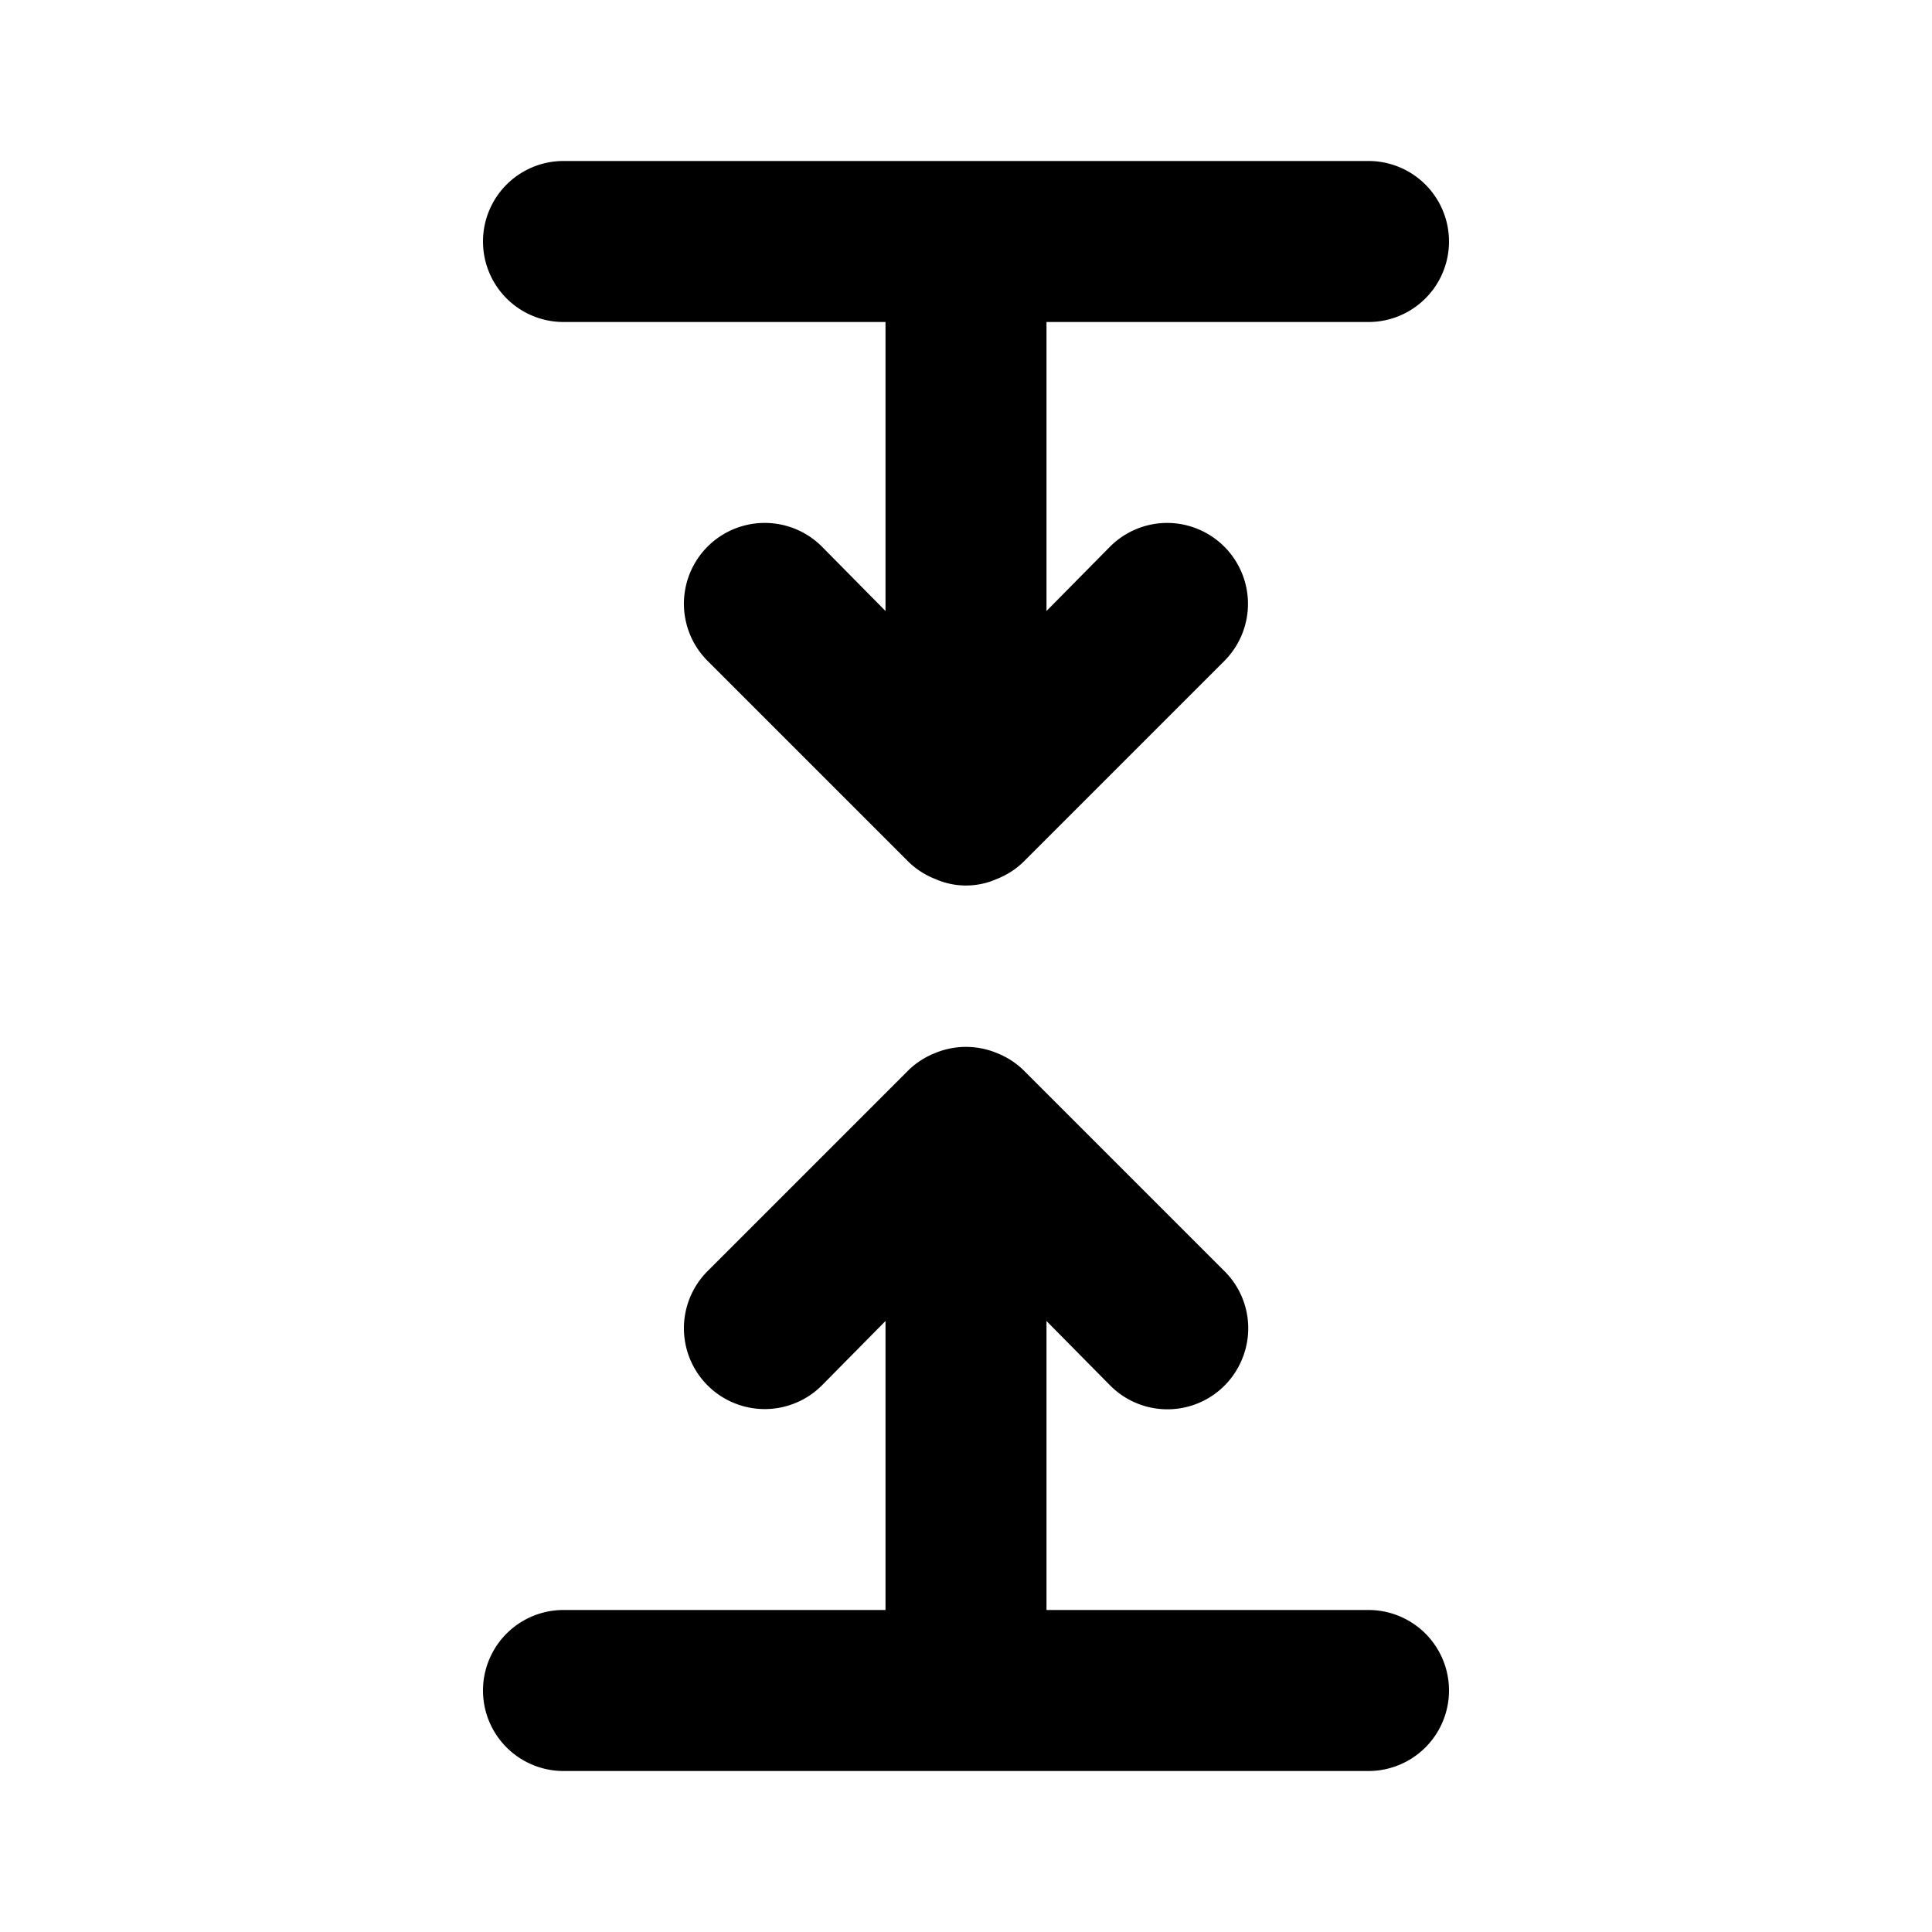 <svg xmlns="http://www.w3.org/2000/svg" width="24" height="24" fill="currentColor" viewBox="0 0 24 24">
  <path d="M17 20h-4v-3.59l.79.8a1.002 1.002 0 0 0 1.639-.325 1 1 0 0 0-.219-1.095l-2.5-2.5a1 1 0 0 0-.33-.21 1 1 0 0 0-.76 0 1 1 0 0 0-.33.21l-2.5 2.5a1.003 1.003 0 1 0 1.42 1.42l.79-.8V20H7a1 1 0 0 0 0 2h10a1 1 0 0 0 0-2ZM7 4h4v3.59l-.79-.8a1.003 1.003 0 1 0-1.42 1.42l2.5 2.5a1 1 0 0 0 .33.21.94.94 0 0 0 .76 0 1 1 0 0 0 .33-.21l2.5-2.5a1.005 1.005 0 0 0-.71-1.714 1.004 1.004 0 0 0-.71.294l-.79.8V4h4a1 1 0 1 0 0-2H7a1 1 0 0 0 0 2Z"/>
</svg>
